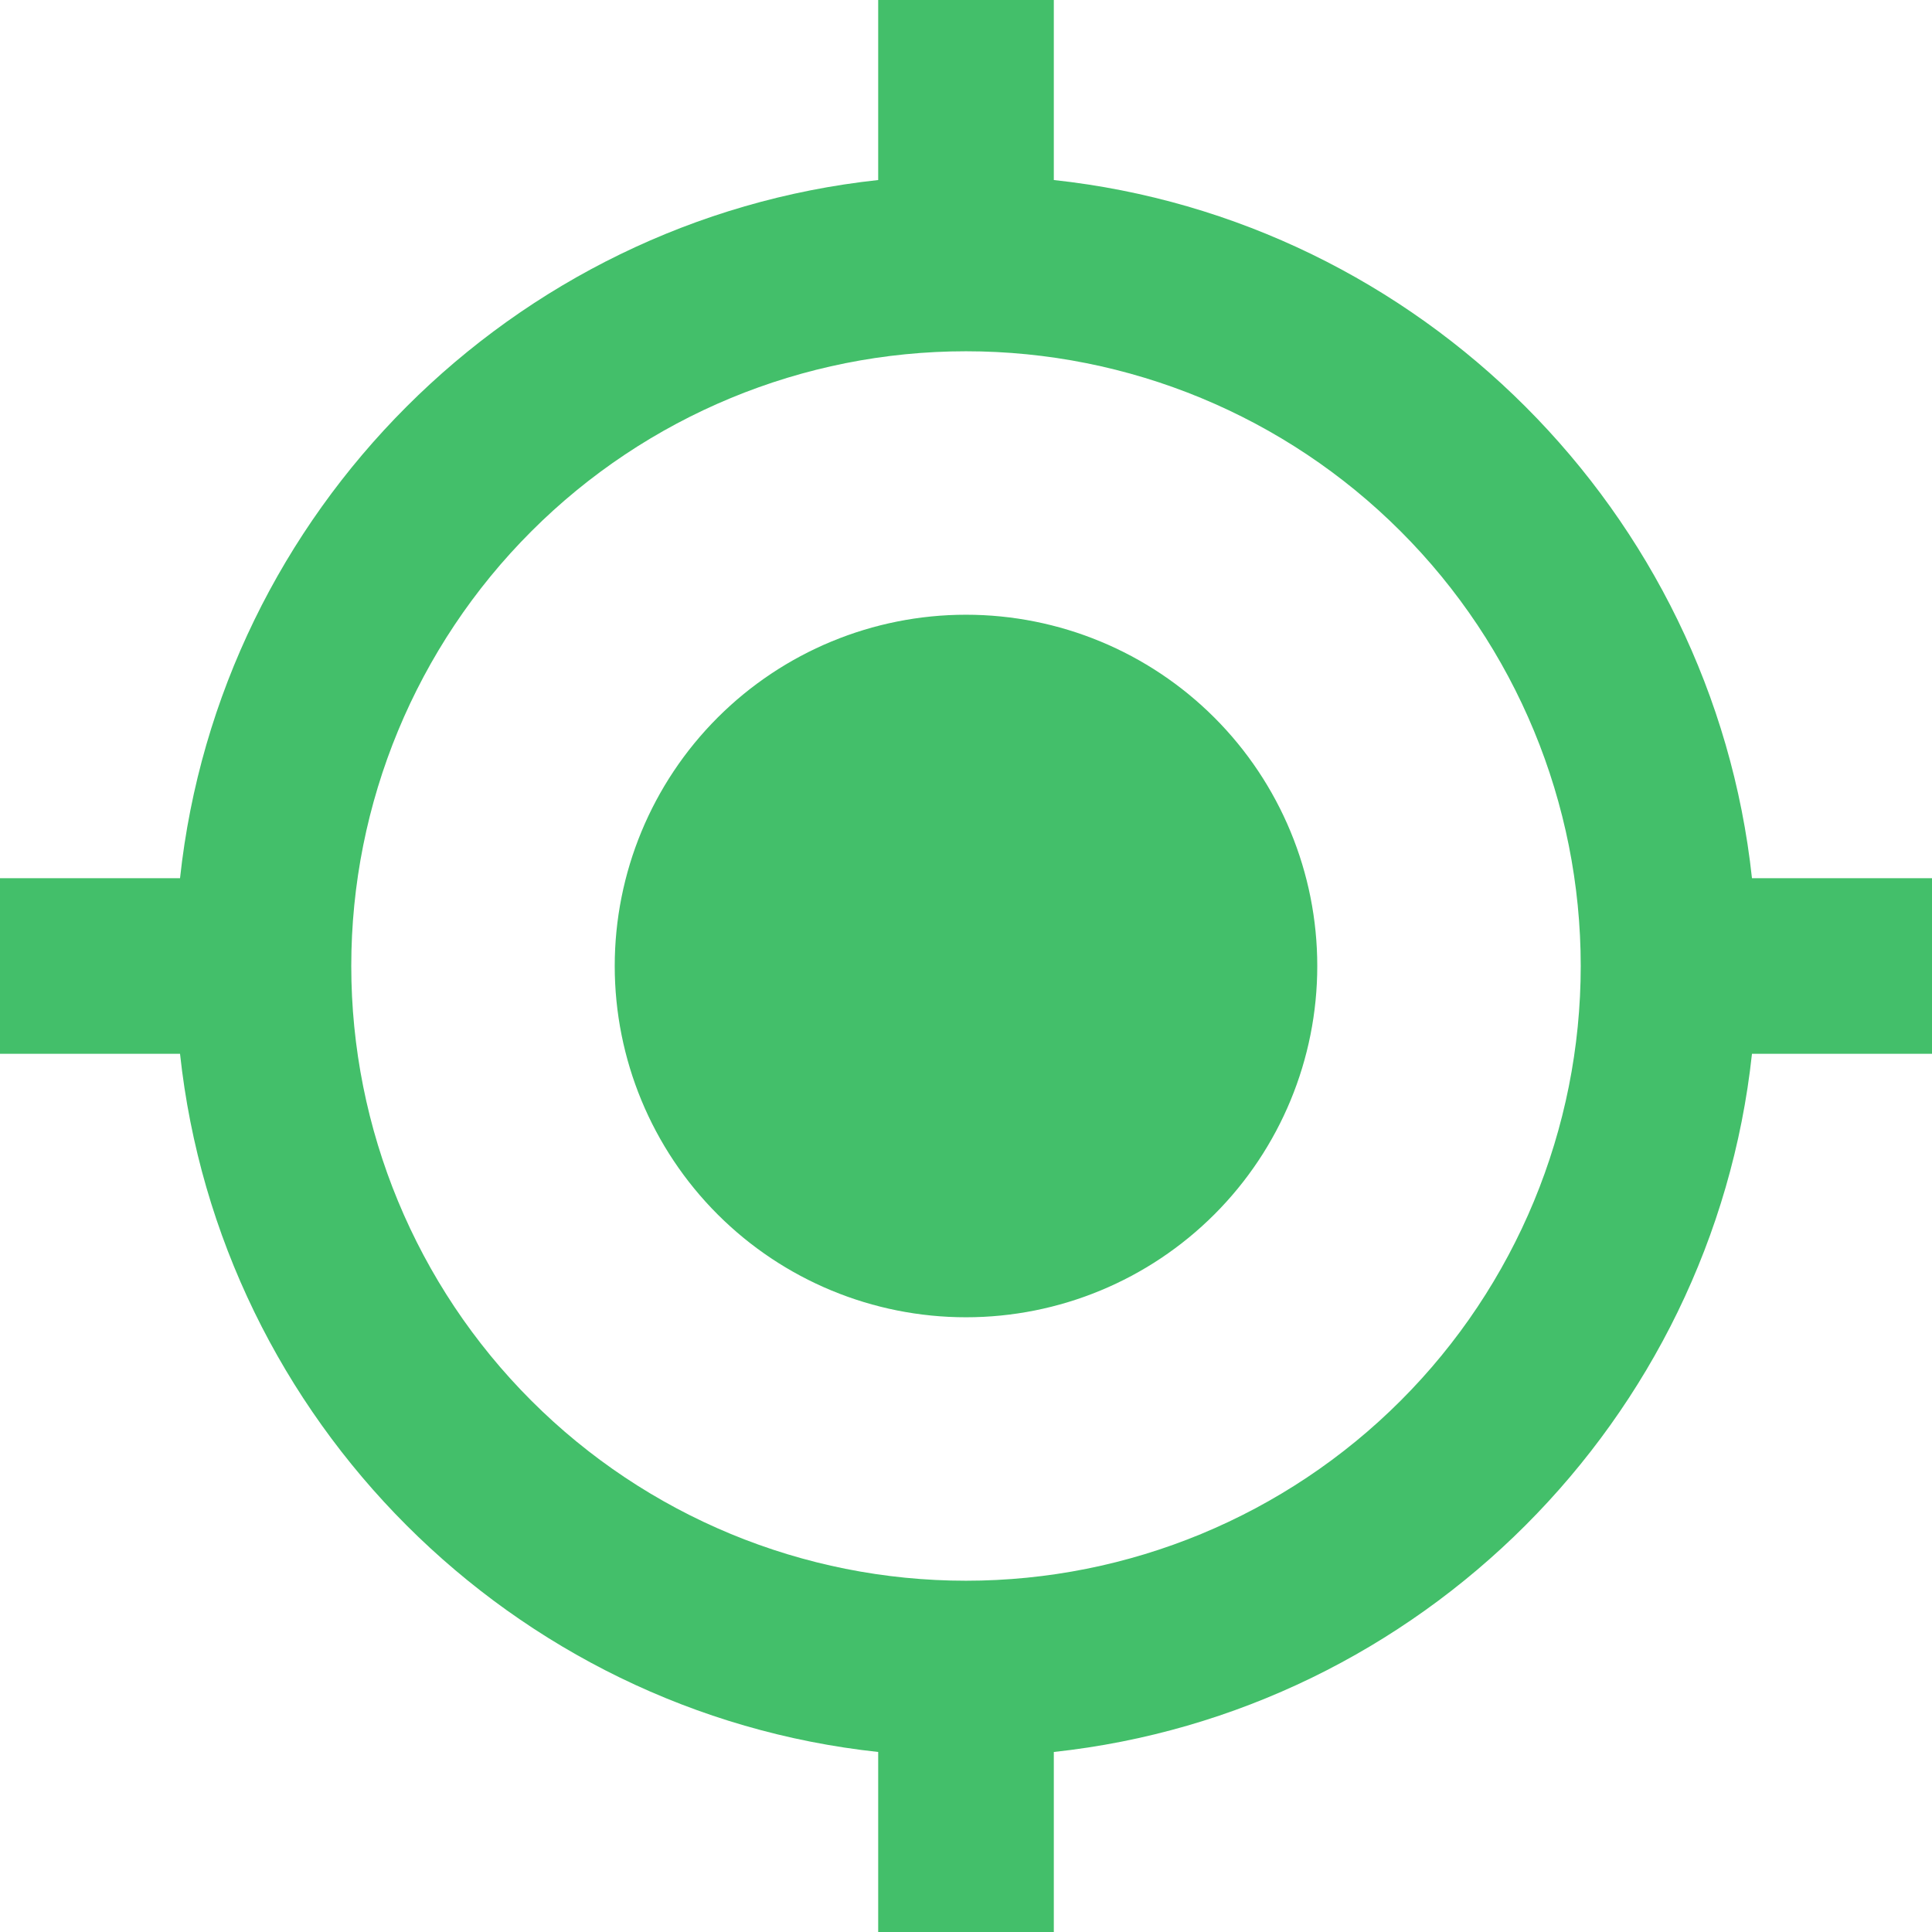 <svg width="60" height="60" viewBox="0 0 60 60" fill="none" xmlns="http://www.w3.org/2000/svg">
<path d="M30 19.091C32.893 19.091 35.668 20.24 37.714 22.286C39.76 24.332 40.909 27.107 40.909 30C40.909 32.893 39.76 35.668 37.714 37.714C35.668 39.76 32.893 40.909 30 40.909C27.107 40.909 24.332 39.76 22.286 37.714C20.24 35.668 19.091 32.893 19.091 30C19.091 27.107 20.24 24.332 22.286 22.286C24.332 20.24 27.107 19.091 30 19.091ZM5.591 32.727H0V27.273H5.591C6.818 15.9 15.9 6.818 27.273 5.591V0H32.727V5.591C44.1 6.818 53.182 15.9 54.409 27.273H60V32.727H54.409C53.182 44.1 44.1 53.182 32.727 54.409V60H27.273V54.409C15.9 53.182 6.818 44.1 5.591 32.727ZM30 10.909C24.937 10.909 20.081 12.92 16.501 16.501C12.92 20.081 10.909 24.937 10.909 30C10.909 35.063 12.92 39.919 16.501 43.499C20.081 47.08 24.937 49.091 30 49.091C35.063 49.091 39.919 47.08 43.499 43.499C47.08 39.919 49.091 35.063 49.091 30C49.091 24.937 47.08 20.081 43.499 16.501C39.919 12.92 35.063 10.909 30 10.909Z" fill="#43BF6A"/>
</svg>
